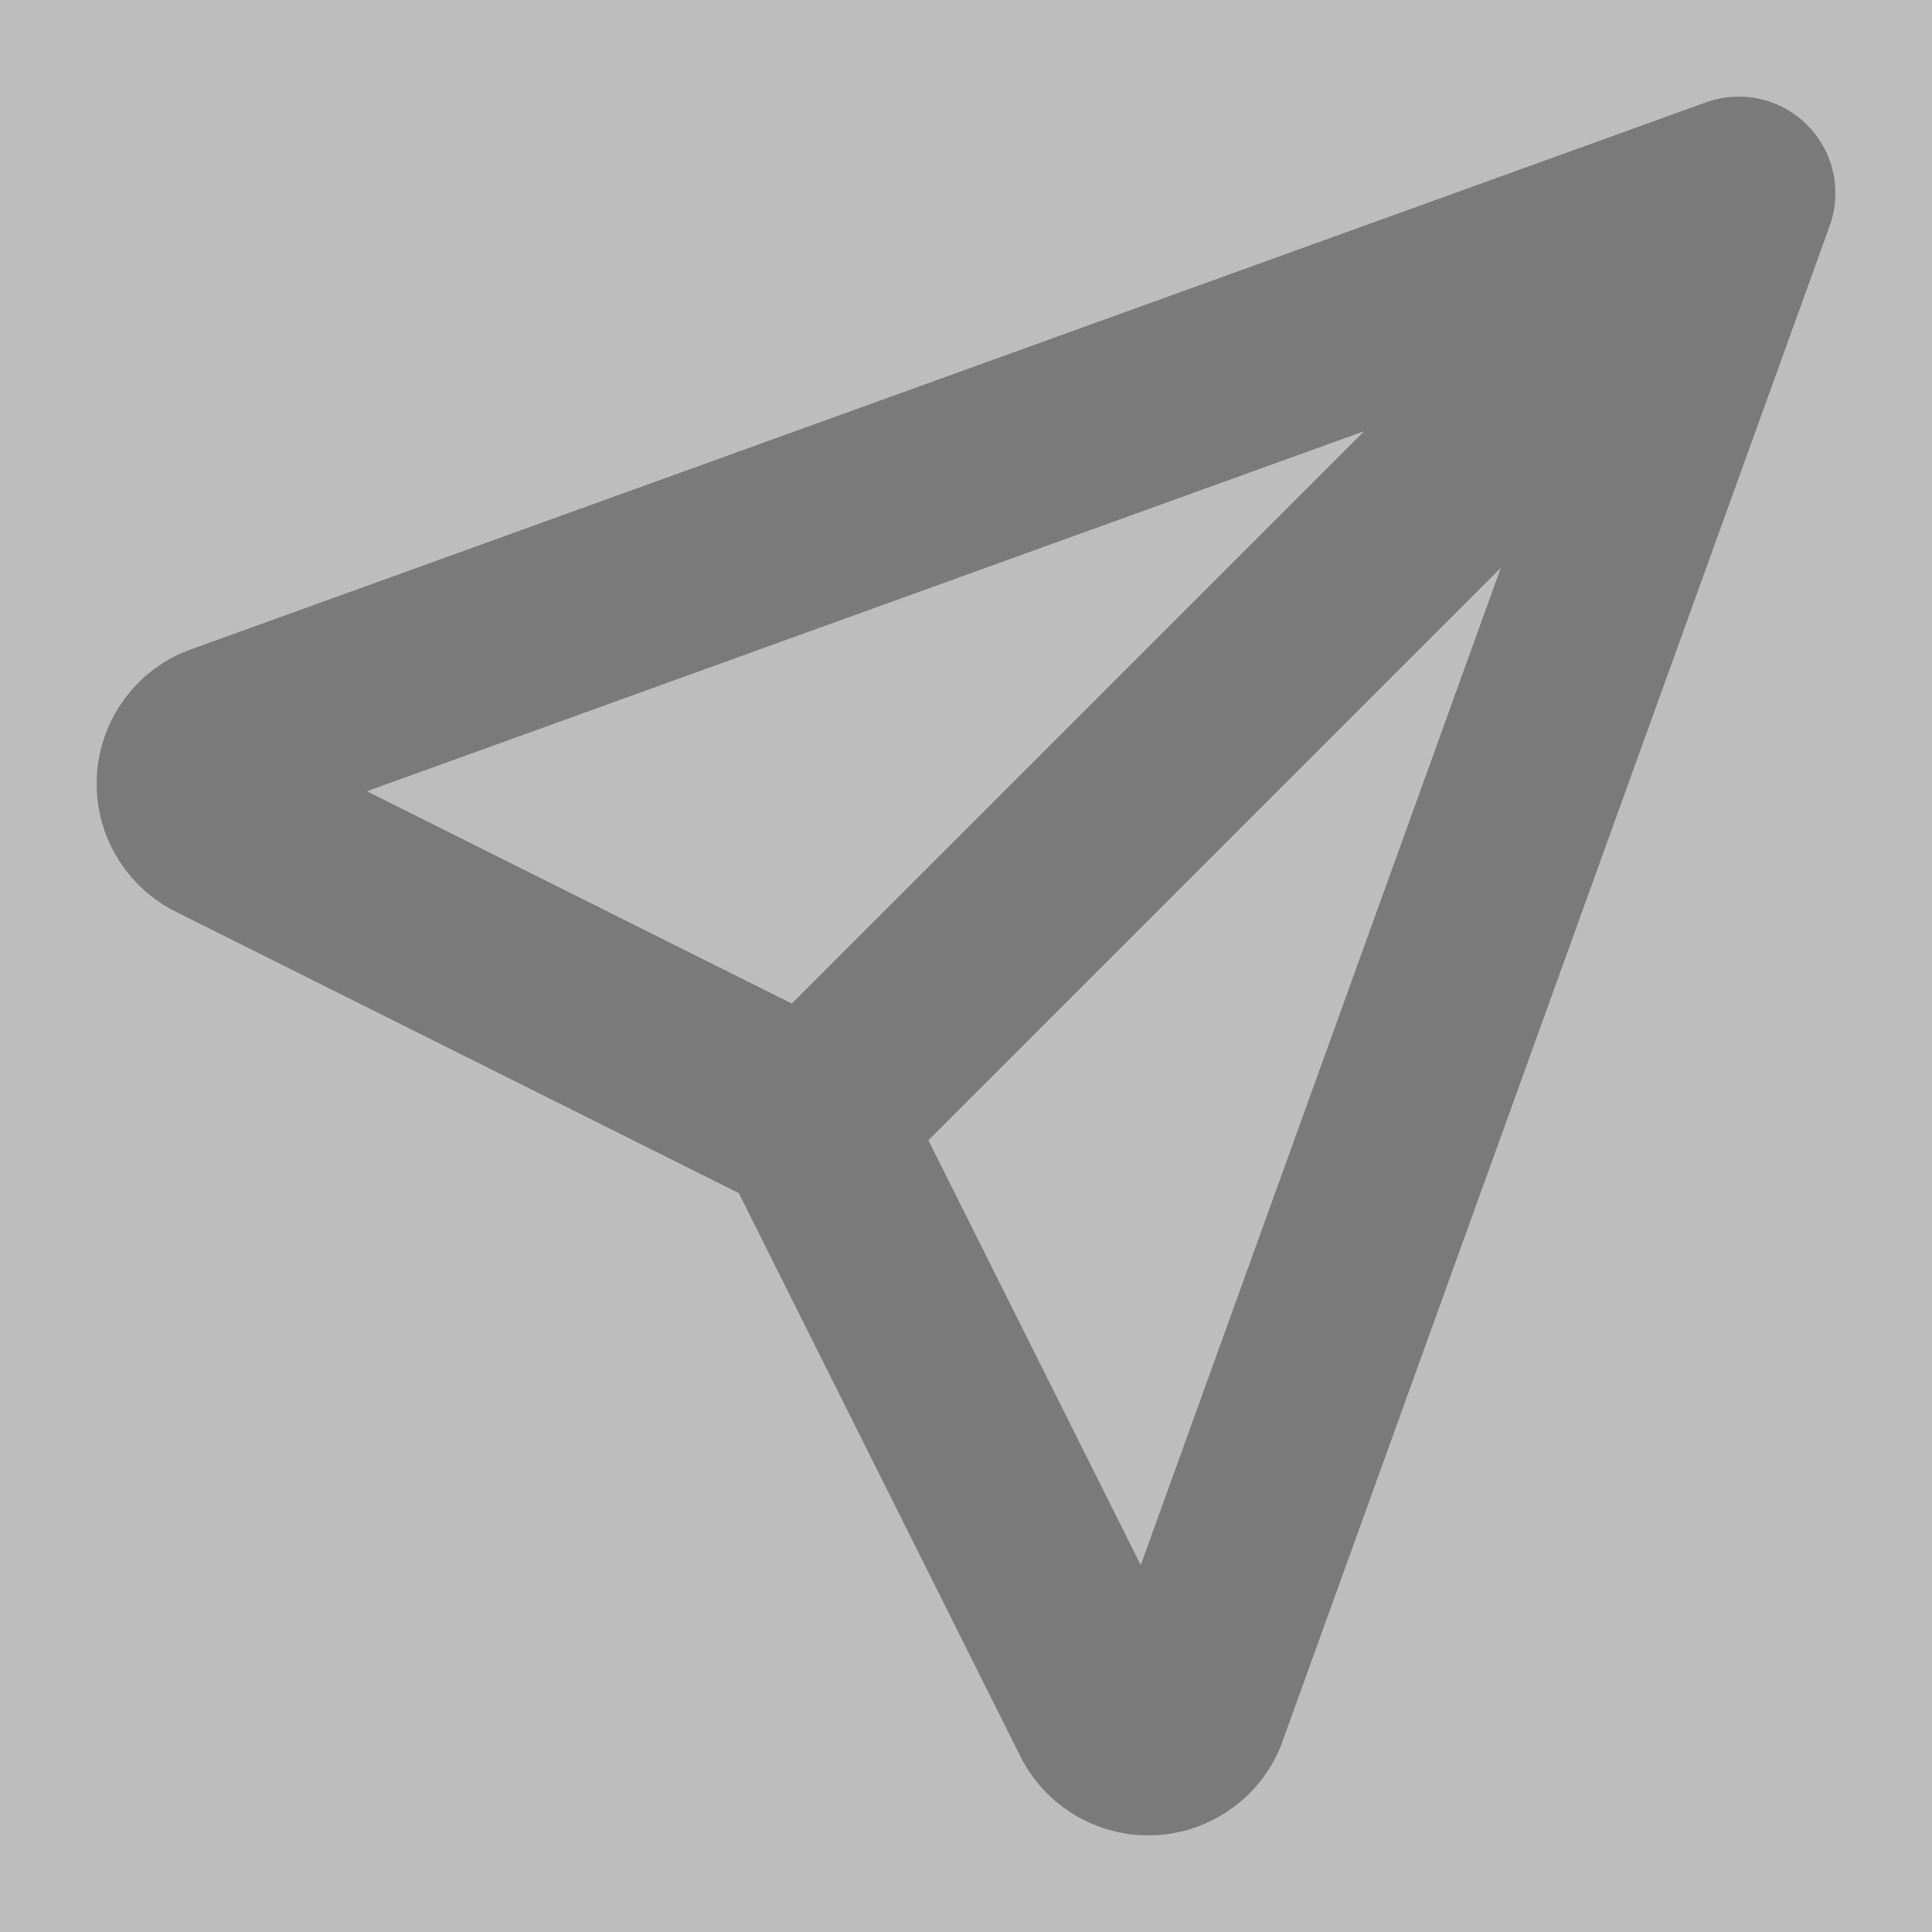 <svg width="10" height="10" viewBox="0 0 10 10" fill="none" xmlns="http://www.w3.org/2000/svg">
<rect width="10" height="10" fill="#1E1E1E"/>
<g id="Frame 13">
<rect x="-894" y="-679" width="1194" height="834" rx="50" fill="white"/>
<rect id="Rectangle 20" x="-305" y="-17" width="378" height="66" rx="30" fill="#D9D8D8"/>
<rect id="Rectangle 21" x="-6" y="-5" width="50" height="19" rx="9.5" fill="#BDBDBD"/>
<path id="Vector" d="M4.197 5.803L9 1M4.197 5.803L5.725 8.86C5.744 8.902 5.775 8.937 5.814 8.962C5.852 8.987 5.897 9 5.943 9C5.989 9 6.034 8.987 6.073 8.962C6.112 8.937 6.143 8.902 6.162 8.86L9 1M4.197 5.803L1.14 4.275C1.098 4.256 1.063 4.225 1.038 4.186C1.013 4.148 1 4.103 1 4.057C1 4.011 1.013 3.966 1.038 3.927C1.063 3.888 1.098 3.857 1.14 3.838L9 1" stroke="#7A7A7A" stroke-linecap="round" stroke-linejoin="round"/>
</g>
</svg>
